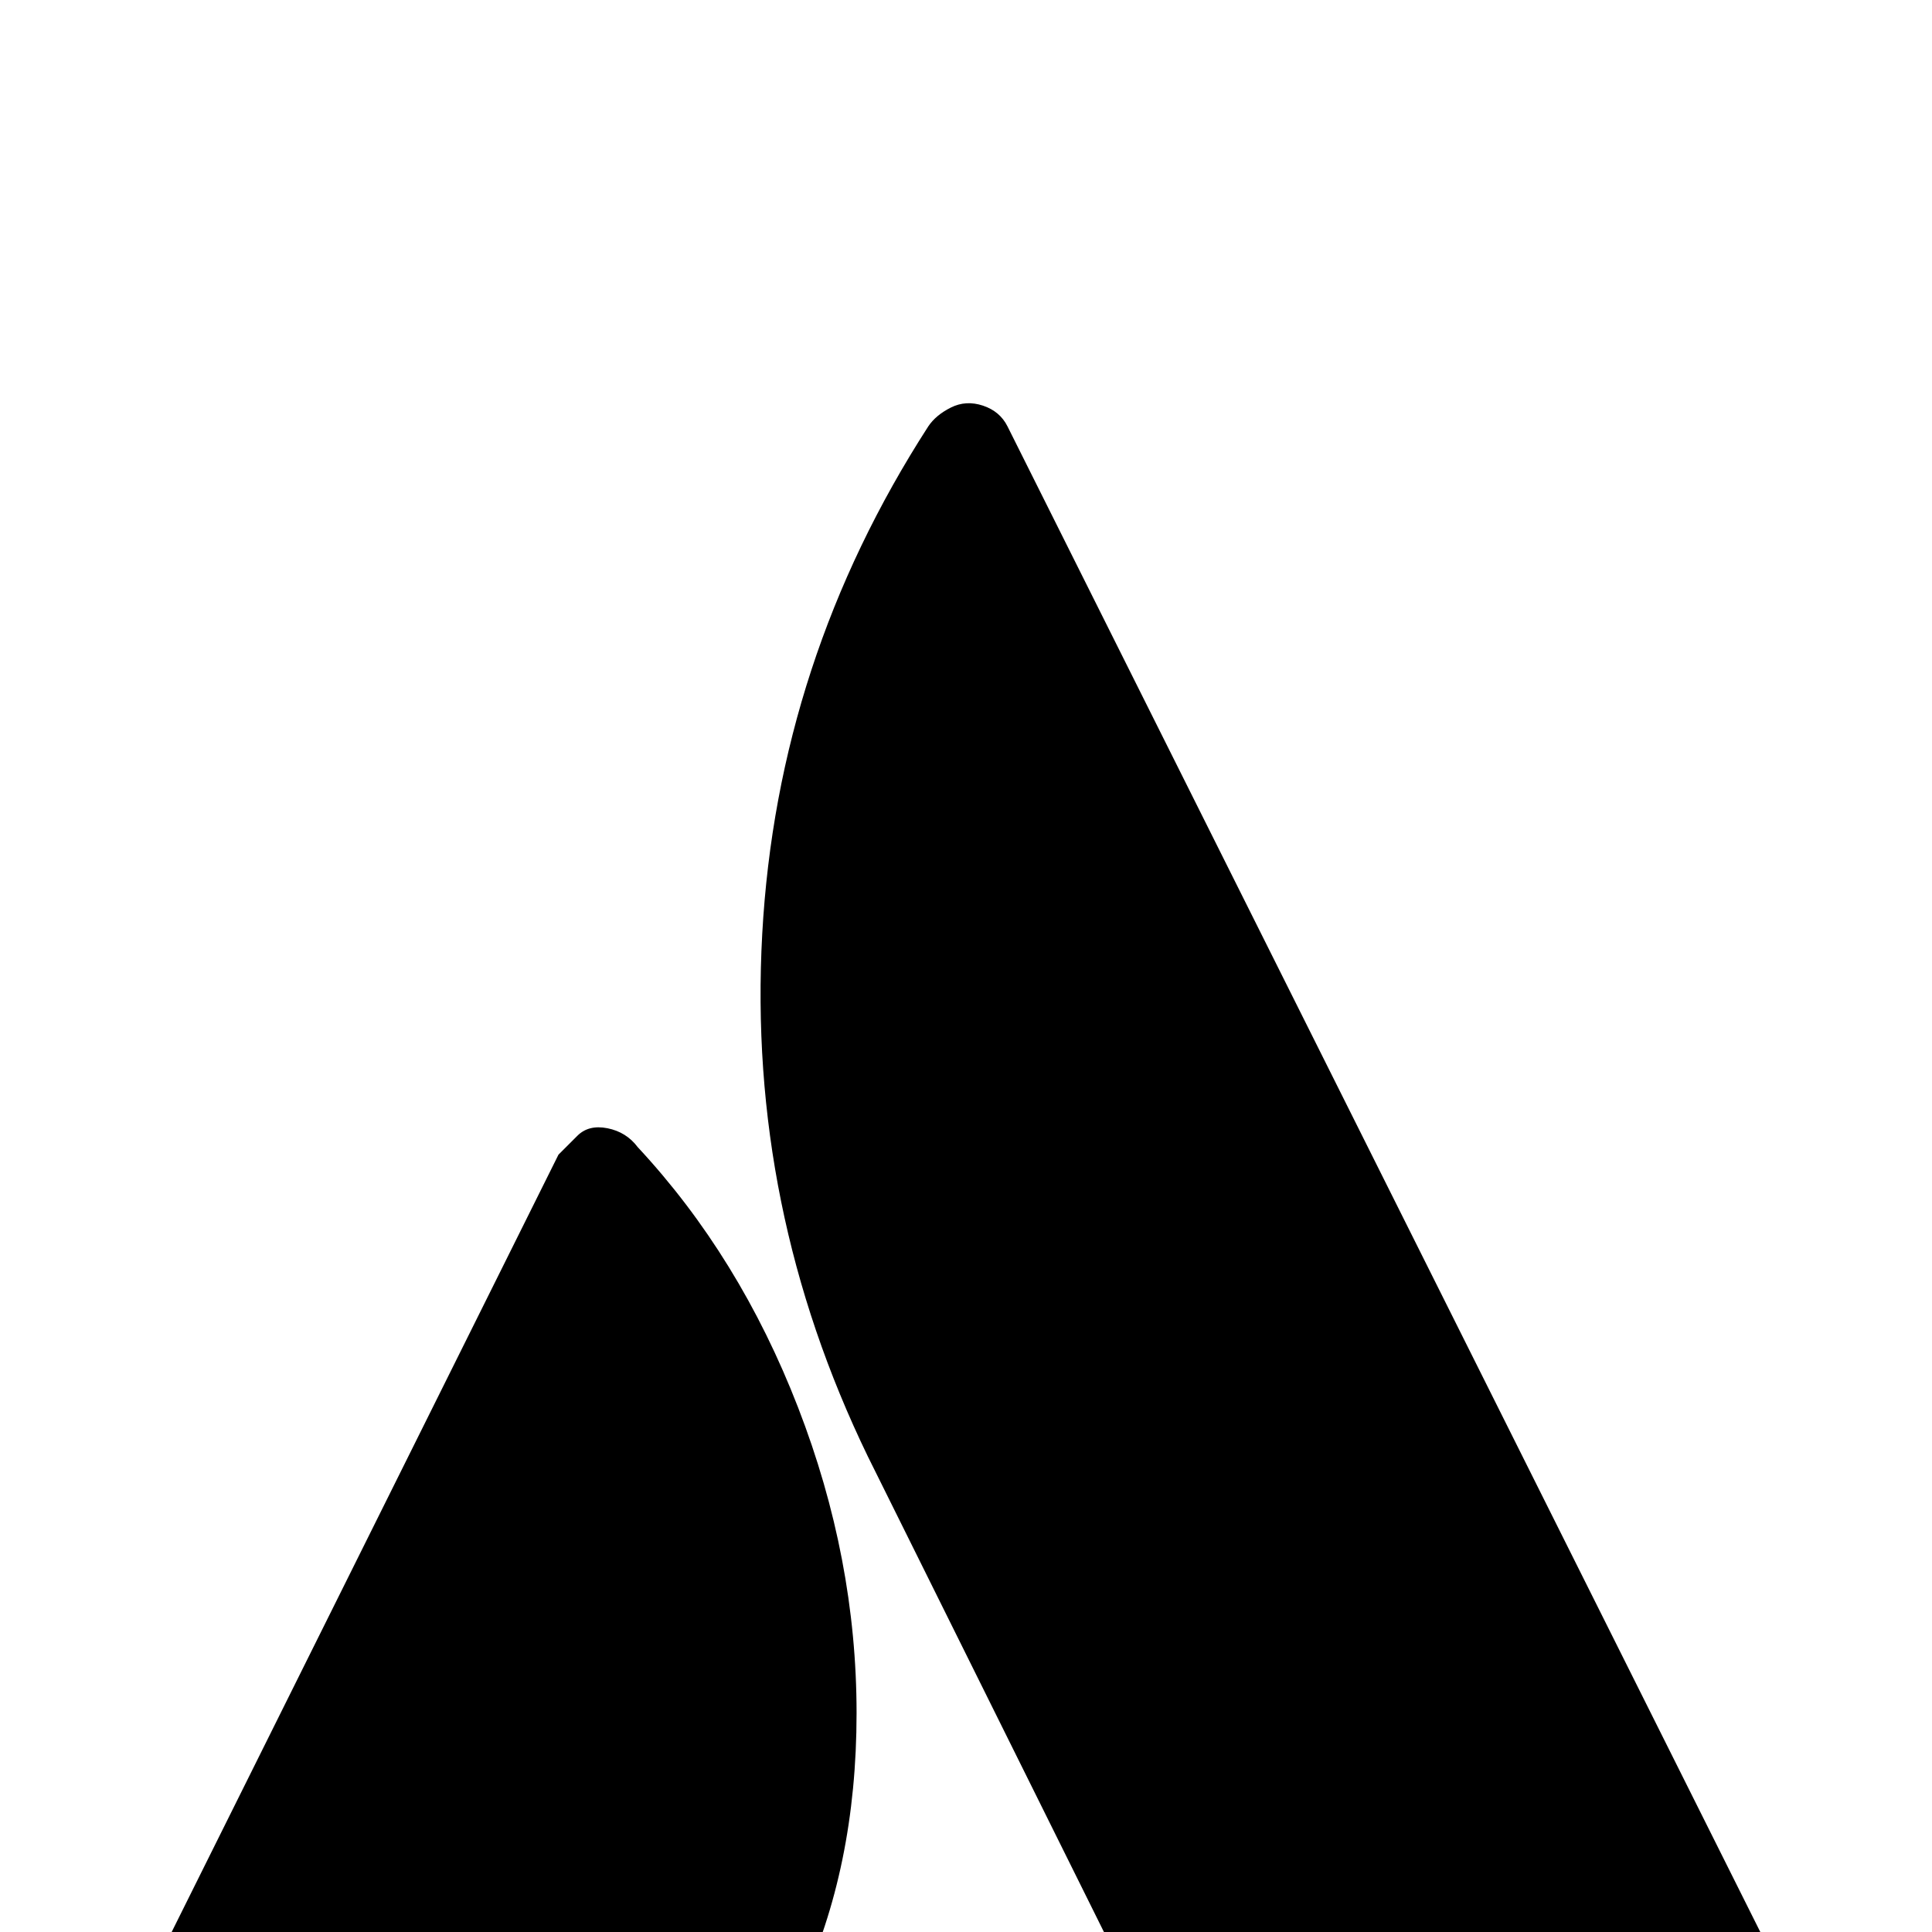 <svg xmlns="http://www.w3.org/2000/svg" viewBox="0 -512 512 512">
	<path fill="#000000" d="M169 -208Q166 -212 161 -213Q156 -214 153 -211Q150 -208 148 -206L44 3Q42 8 43.5 13Q45 18 49 20Q51 21 55 21H201Q209 21 212 15Q227 -17 227 -58Q227 -99 211.5 -139Q196 -179 169 -208ZM246 -399Q206 -337 202 -264.5Q198 -192 230 -126L300 15Q304 21 311 21H457Q462 21 465.5 17.5Q469 14 469 9.5Q469 5 468 3L267 -399Q265 -403 260.5 -404.5Q256 -406 252 -404Q248 -402 246 -399Z"/>
</svg>